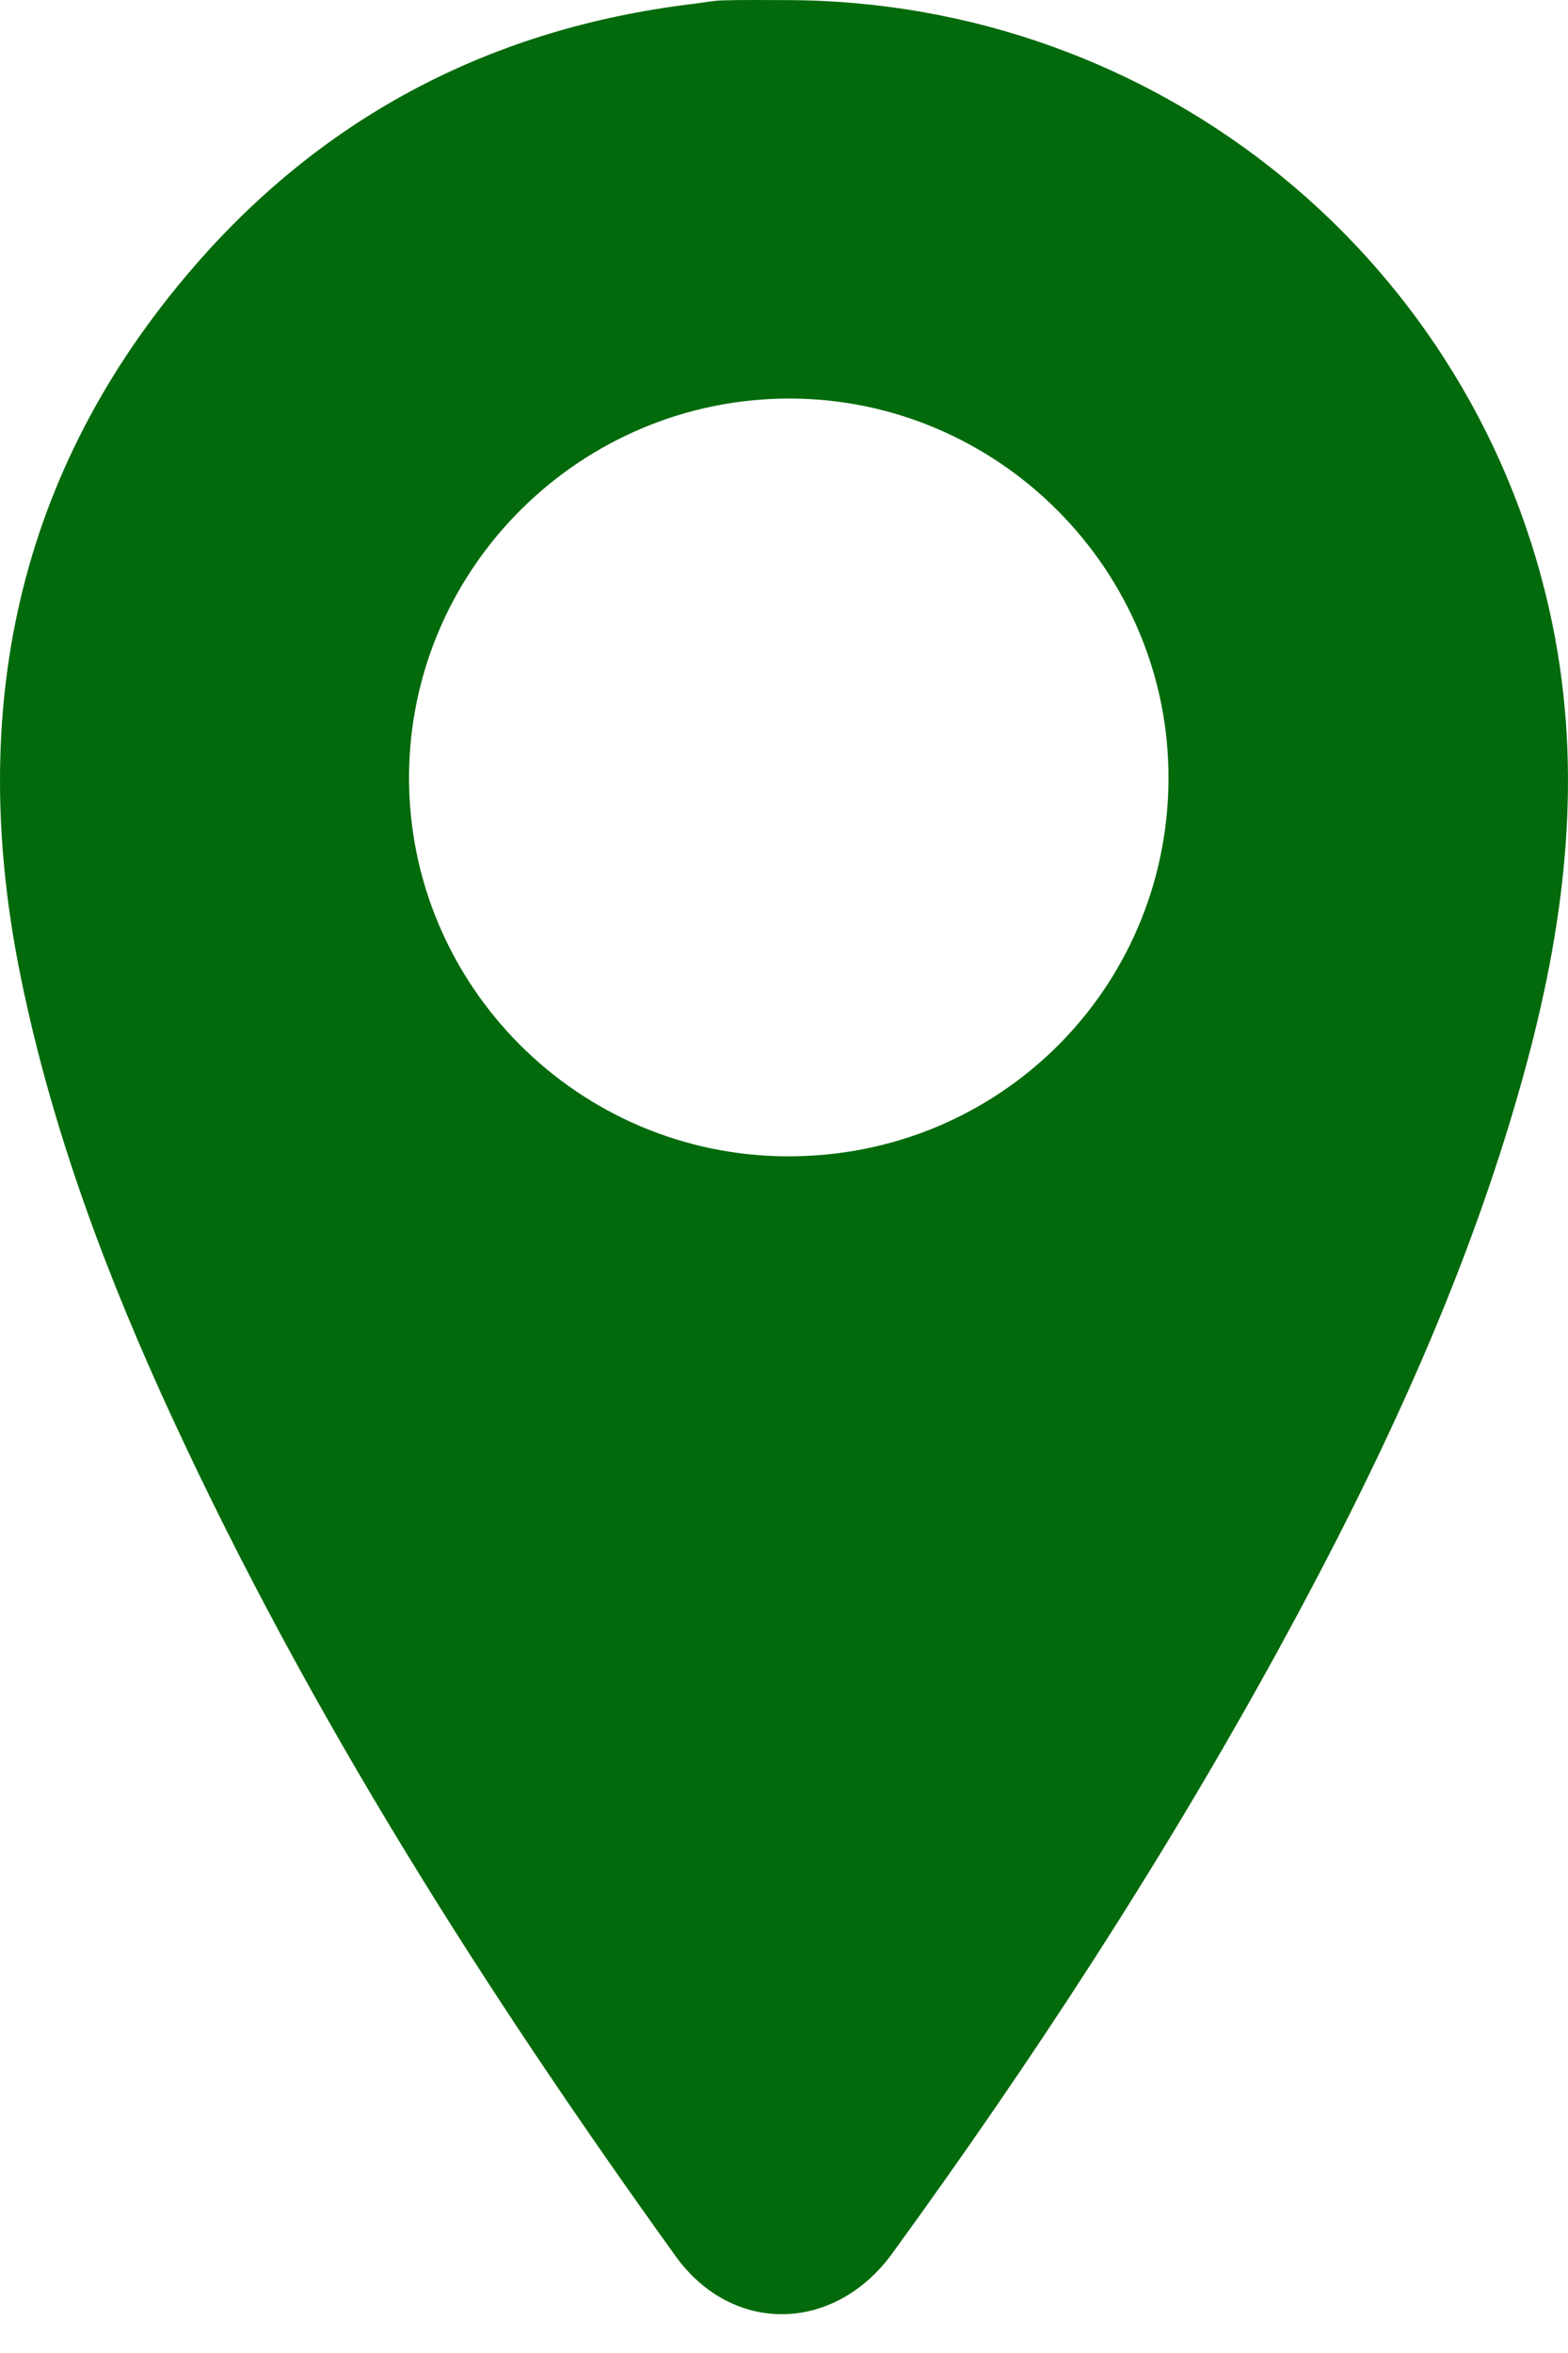 <svg width="14" height="21" viewBox="0 0 14 21" fill="none" xmlns="http://www.w3.org/2000/svg">
<path d="M7.01 0.001C10.346 0 13.198 2.326 13.862 5.577C14.13 6.889 13.981 8.177 13.641 9.454C13.145 11.314 12.334 13.043 11.414 14.724C10.387 16.598 9.223 18.384 7.966 20.112C7.451 20.82 6.539 20.841 6.031 20.134C4.33 17.769 2.769 15.316 1.543 12.665C0.958 11.401 0.469 10.103 0.188 8.733C-0.297 6.37 0.135 4.221 1.736 2.375C2.908 1.024 4.405 0.25 6.185 0.035C6.276 0.024 6.367 0.005 6.459 0.003C6.643 -0.002 6.826 0.001 7.01 0.001ZM7.033 10.32C8.913 10.325 10.425 8.829 10.433 6.954C10.441 5.093 8.918 3.561 7.055 3.557C5.187 3.554 3.66 5.067 3.652 6.929C3.646 8.793 5.164 10.316 7.033 10.32Z" fill="#036A0B"/>
</svg>
